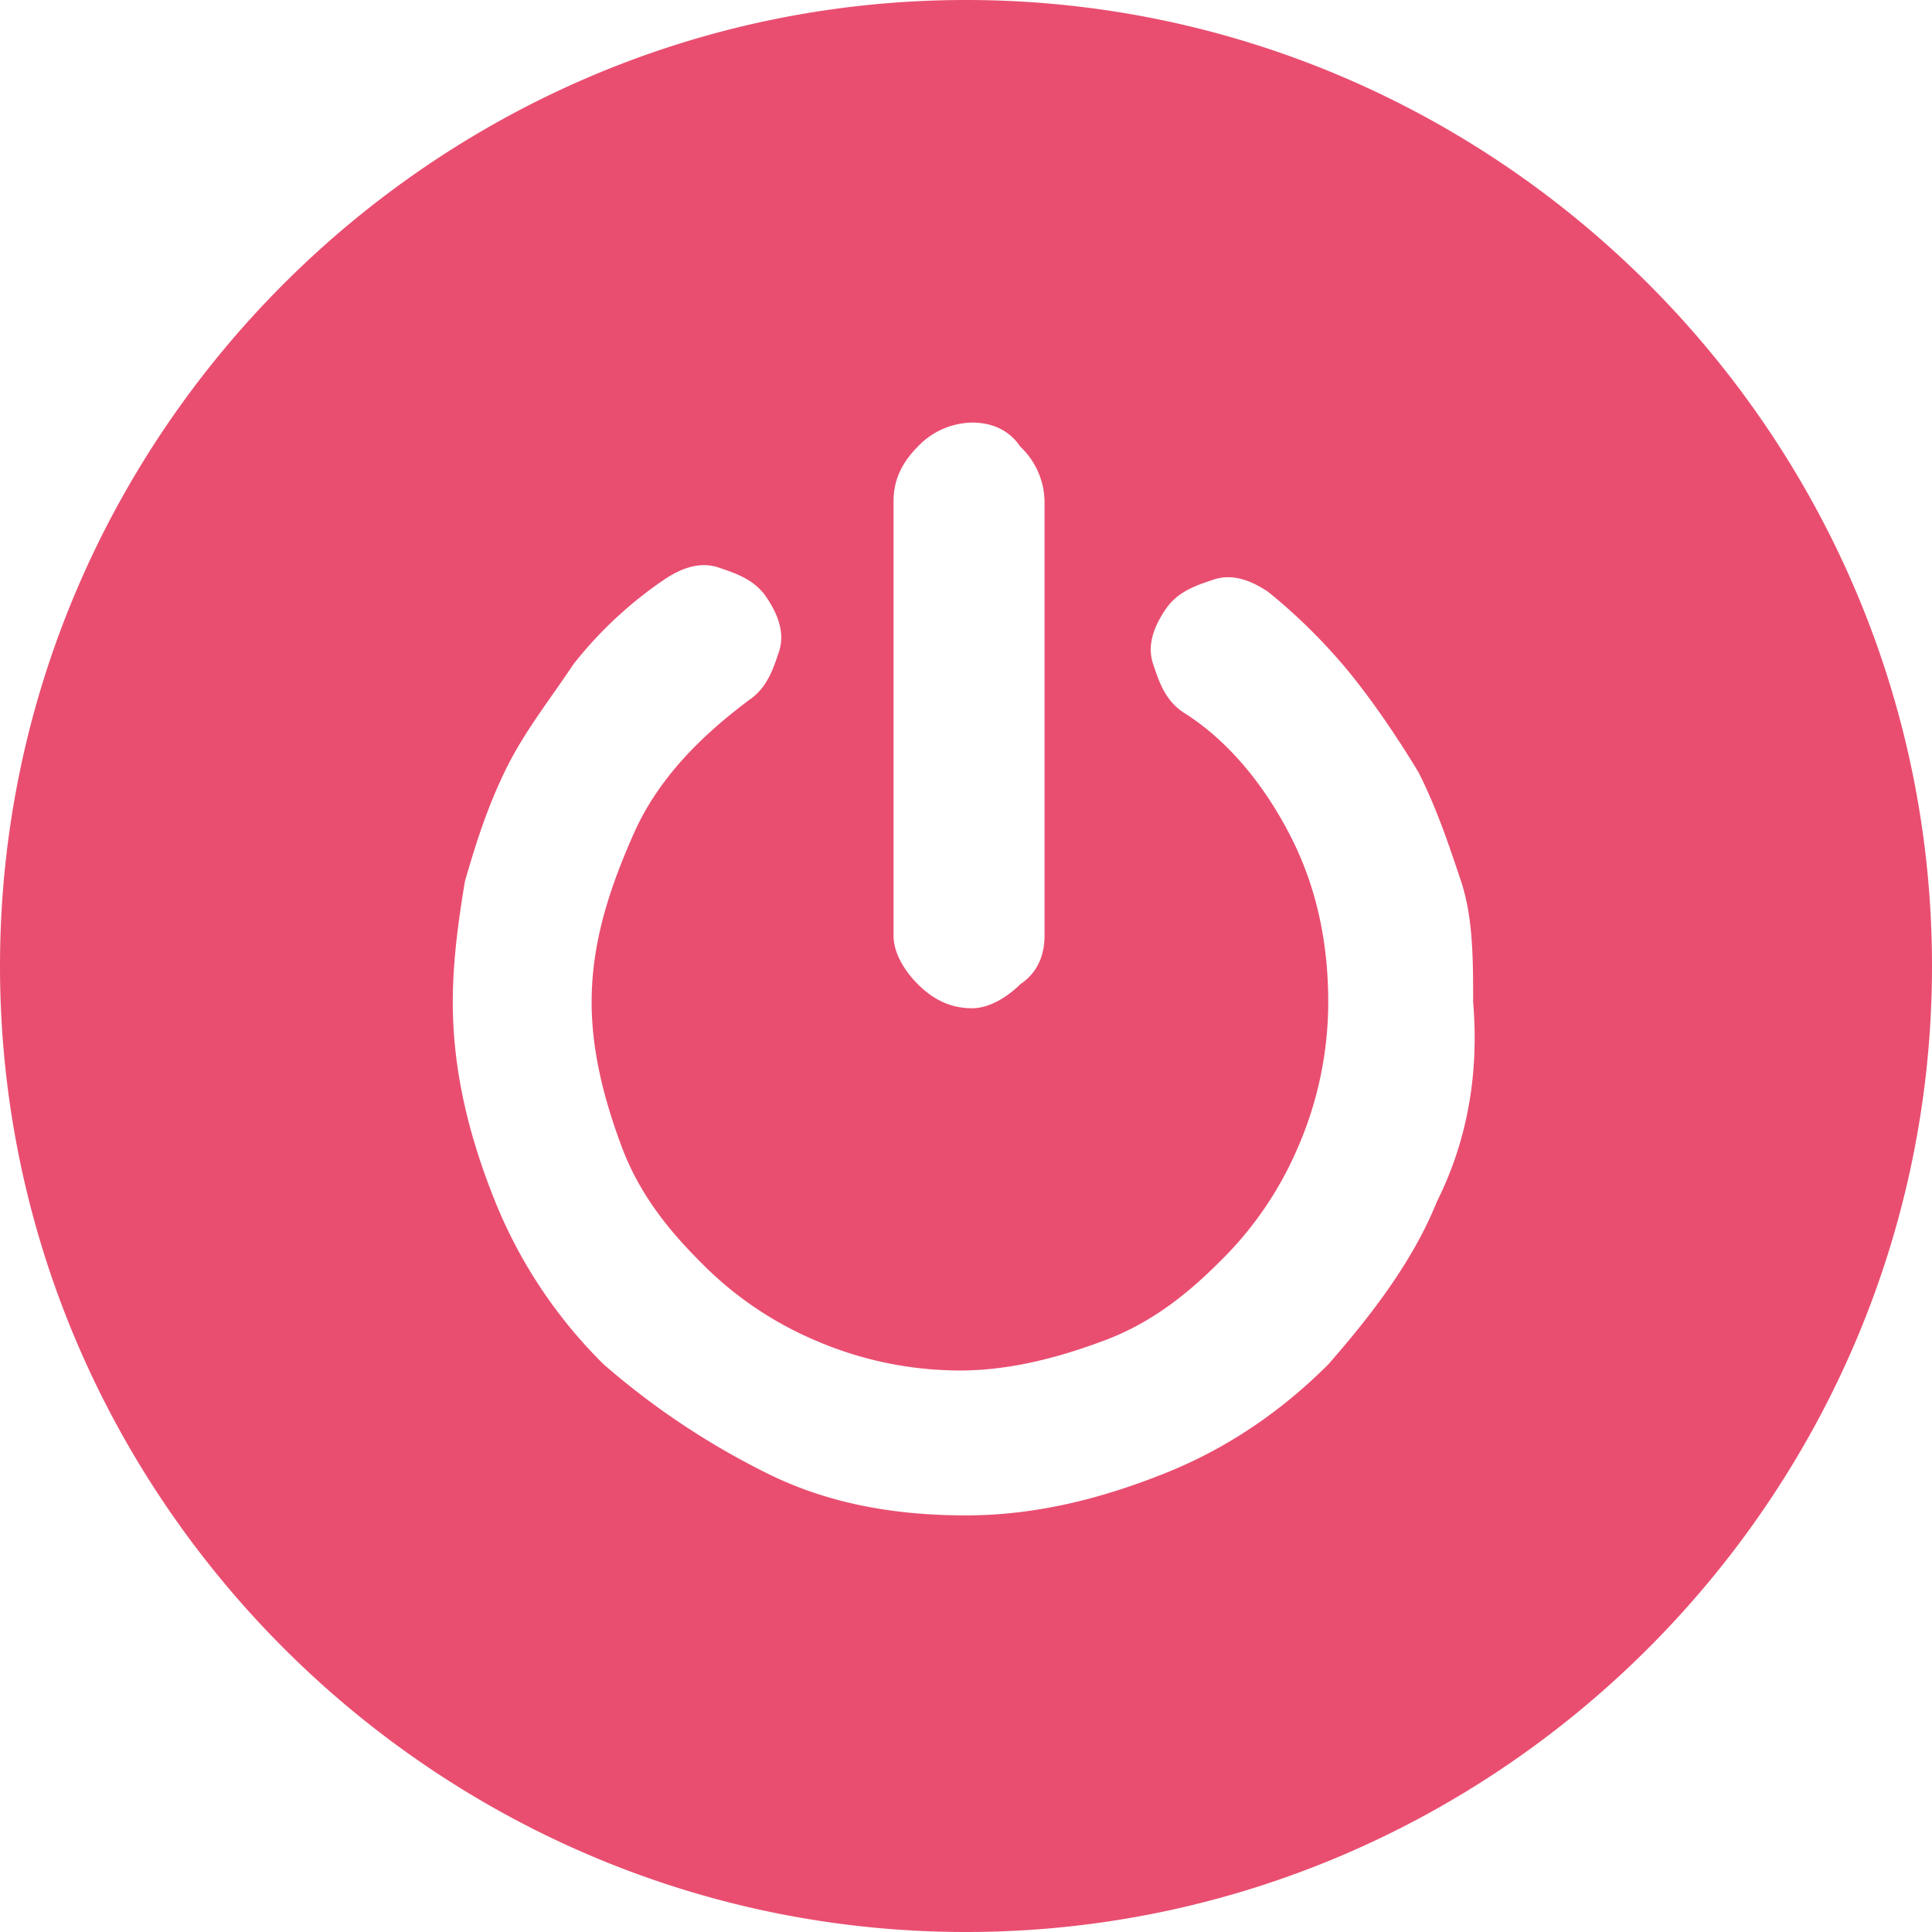 <?xml version="1.0" standalone="no"?><!DOCTYPE svg PUBLIC "-//W3C//DTD SVG 1.1//EN" "http://www.w3.org/Graphics/SVG/1.1/DTD/svg11.dtd"><svg t="1734060634769" class="icon" viewBox="0 0 1024 1024" version="1.1" xmlns="http://www.w3.org/2000/svg" p-id="5089" xmlns:xlink="http://www.w3.org/1999/xlink" width="200" height="200"><path d="M761.623 636.788c-12.847 32.023-35.235 60.788-57.623 86.388-25.6 25.6-54.412 44.823-86.388 57.623-32.023 12.8-67.212 22.388-105.612 22.388-38.4 0-73.588-6.377-105.612-22.388a406.575 406.575 0 0 1-86.388-57.623 255.721 255.721 0 0 1-57.577-86.388c-12.847-31.977-22.435-67.212-22.435-105.612 0-22.342 3.212-44.777 6.423-64 6.377-22.342 12.8-41.565 22.388-60.788 9.588-19.177 22.388-35.188 35.188-54.412A215.366 215.366 0 0 1 352.023 307.2c9.588-6.423 19.177-9.588 28.765-6.423 9.635 3.258 19.223 6.423 25.6 16.012 6.423 9.588 9.635 19.223 6.423 28.812-3.212 9.588-6.423 19.177-16.012 25.6-25.6 19.177-47.988 41.612-60.788 70.377-12.8 28.858-22.435 57.623-22.435 89.6 0 25.6 6.423 51.2 16.012 76.8 9.588 25.6 25.6 44.823 41.612 60.835a187.578 187.578 0 0 0 60.788 41.565 193.35 193.35 0 0 0 76.8 16.012c25.6 0 51.2-6.377 76.8-16.012 25.6-9.588 44.823-25.6 60.788-41.565a187.578 187.578 0 0 0 41.612-60.835 193.35 193.35 0 0 0 16.012-76.8c0-31.977-6.377-60.788-19.177-86.388-12.8-25.6-32.023-51.2-57.623-67.212-9.588-6.377-12.8-15.965-16.012-25.6-3.212-9.588 0-19.177 6.423-28.765 6.377-9.635 16.012-12.8 25.6-16.012 9.588-3.212 19.177 0 28.765 6.377 16.012 12.8 32.023 28.858 44.823 44.823 12.8 16.012 25.6 35.188 35.188 51.2 9.635 19.177 16.012 38.4 22.435 57.577 6.377 19.223 6.377 41.612 6.377 64 3.212 38.4-3.212 73.635-19.177 105.658z m-288.023-371.2c0-9.588 3.212-19.177 12.8-28.812a40.541 40.541 0 0 1 28.812-12.8c9.588 0 19.177 3.258 25.6 12.8a40.541 40.541 0 0 1 12.8 28.858v230.4c0 9.542-3.212 19.177-12.8 25.6-6.423 6.377-16.012 12.753-25.6 12.753-9.635 0-19.223-3.212-28.812-12.8-6.377-6.377-12.8-16.012-12.8-25.6v-230.4zM512 0C230.4 0 0 230.4 0 512s230.4 512 512 512 512-230.4 512-512S793.6 0 512 0z" fill="#E94E70" p-id="5090"></path></svg>